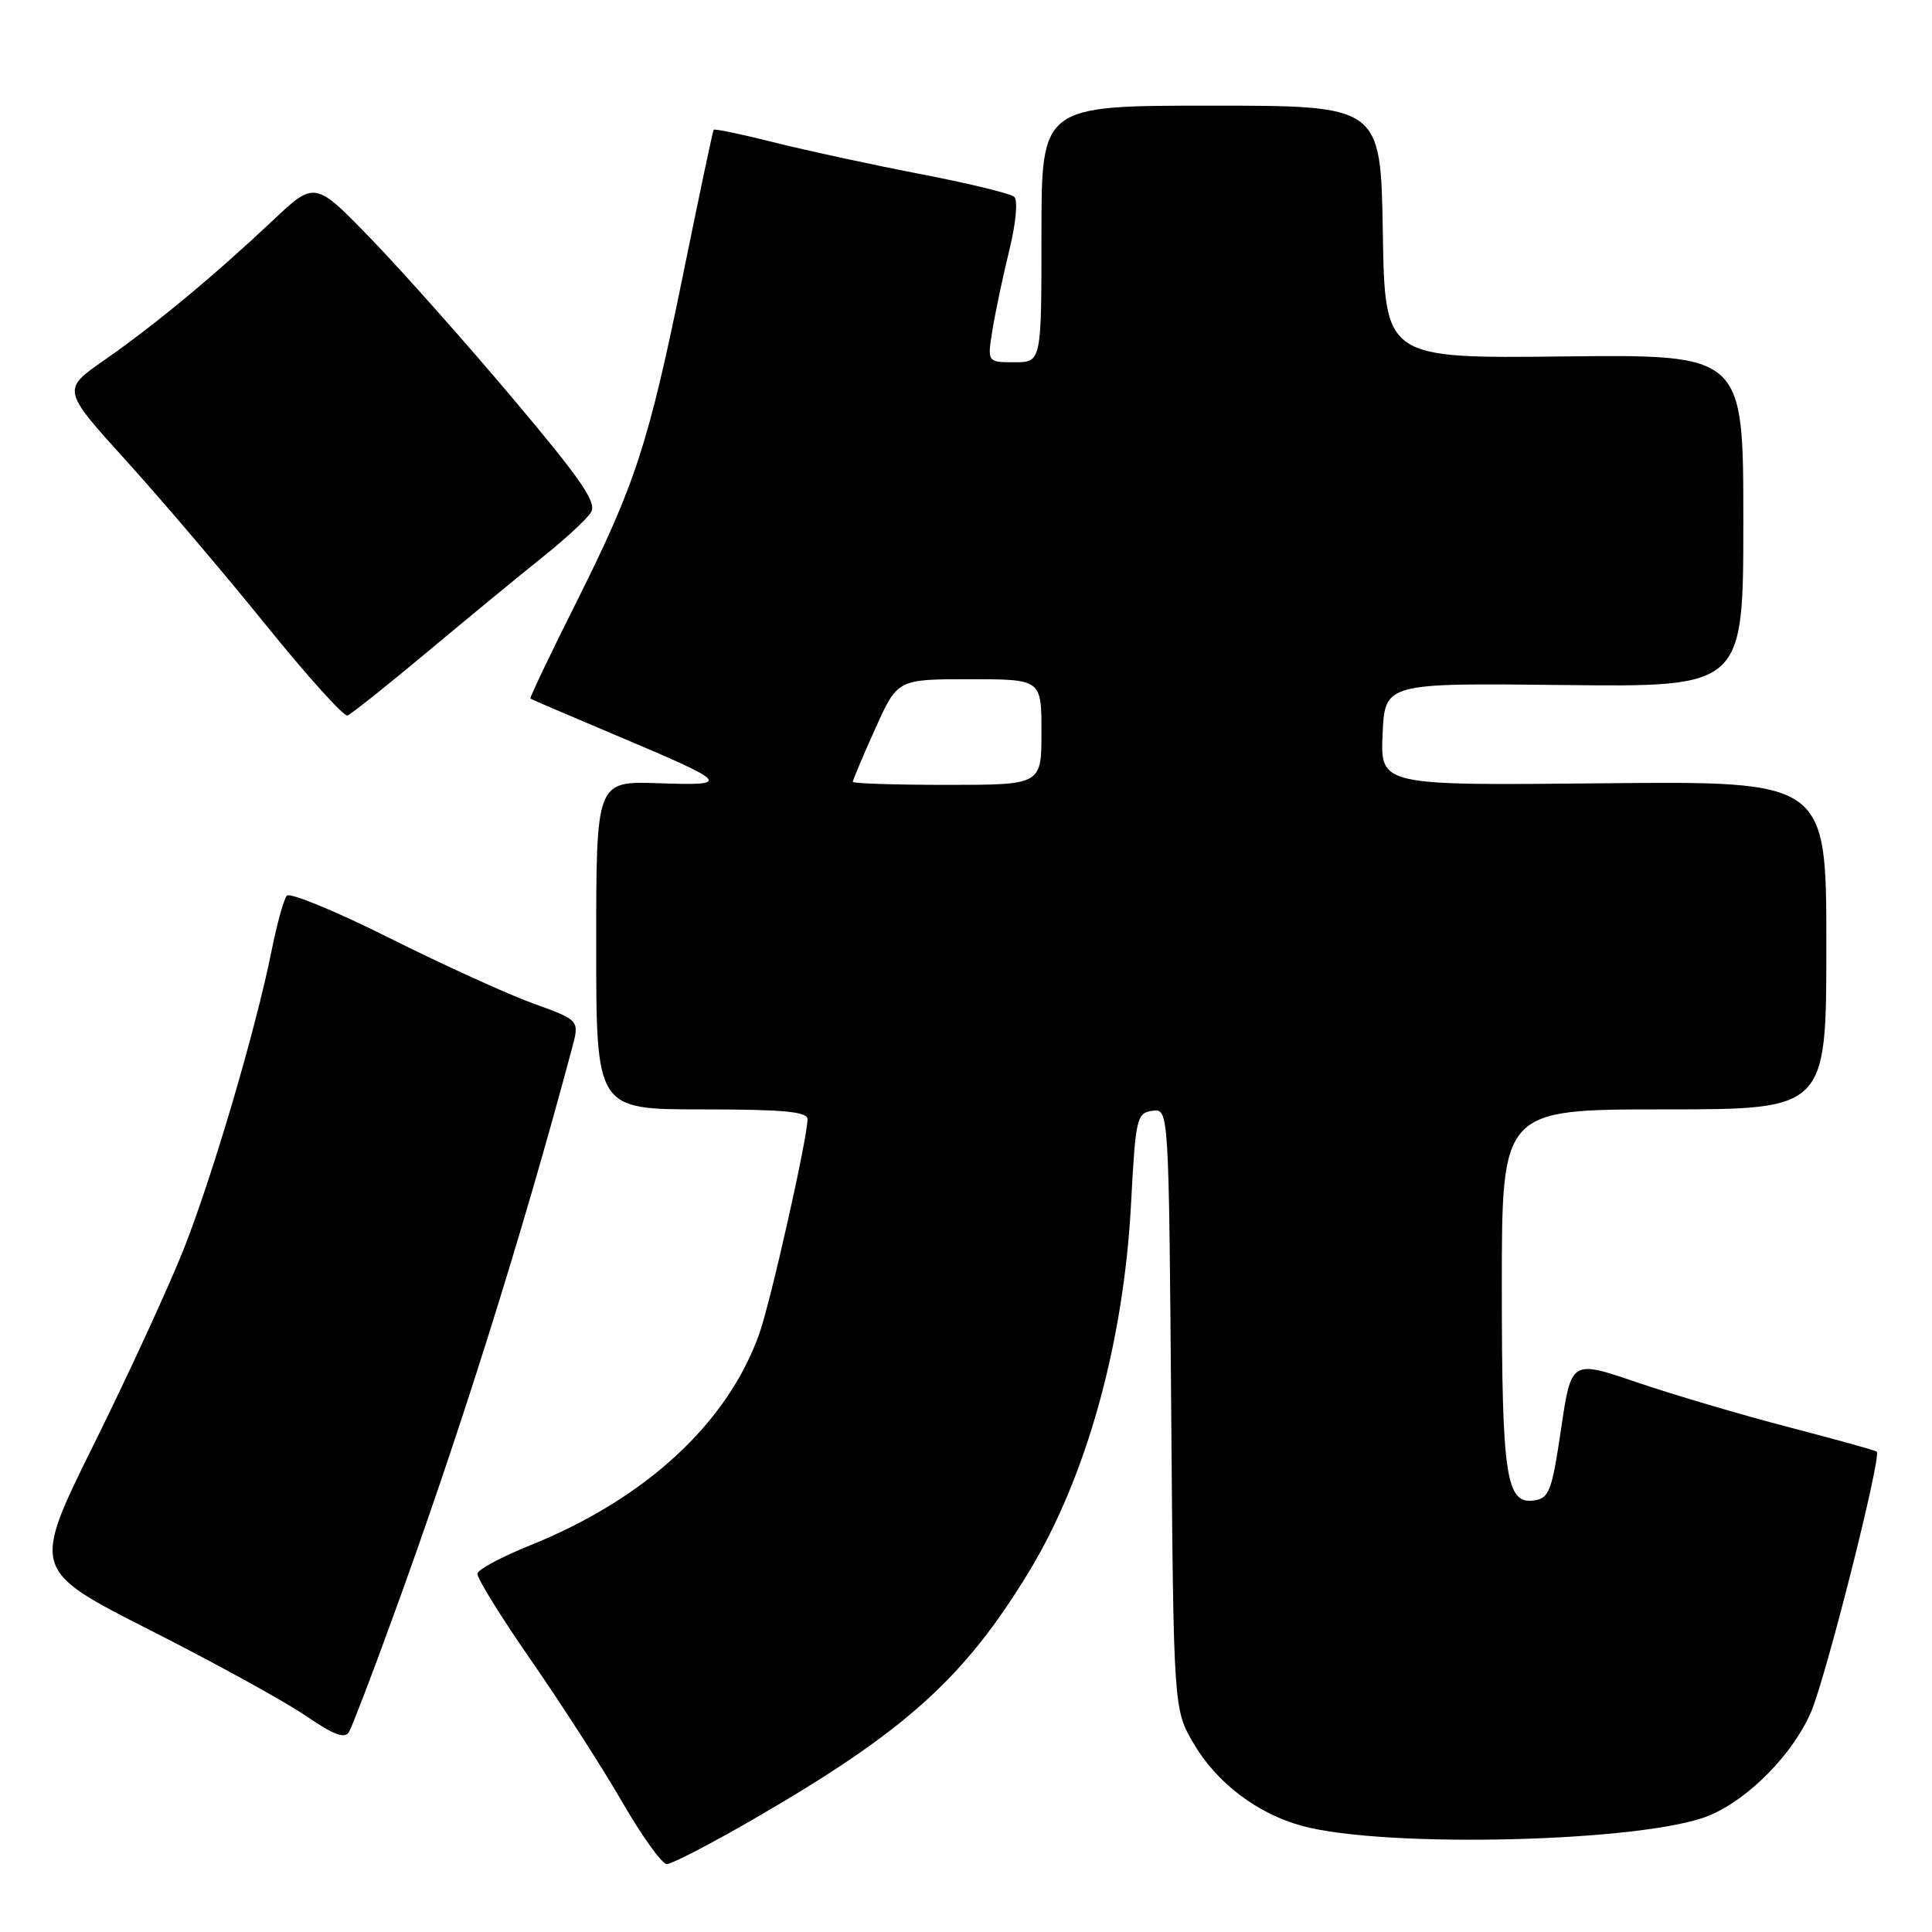 <?xml version="1.0" encoding="UTF-8" standalone="no"?>
<!DOCTYPE svg PUBLIC "-//W3C//DTD SVG 1.1//EN" "http://www.w3.org/Graphics/SVG/1.1/DTD/svg11.dtd" >
<svg xmlns="http://www.w3.org/2000/svg" xmlns:xlink="http://www.w3.org/1999/xlink" version="1.1" viewBox="0 0 256 256">
 <g >
 <path fill="currentColor"
d=" M 99.77 241.09 C 119.92 229.44 127.73 222.43 136.35 208.25 C 143.97 195.70 148.90 177.93 149.87 159.50 C 150.47 148.15 150.62 147.48 152.69 147.19 C 154.87 146.88 154.87 146.88 155.19 186.69 C 155.50 226.50 155.50 226.50 158.19 231.07 C 161.22 236.24 166.59 240.31 172.50 241.93 C 183.53 244.96 218.08 244.08 226.50 240.56 C 231.70 238.39 237.57 232.42 239.96 226.88 C 241.95 222.25 249.34 193.00 248.68 192.35 C 248.53 192.19 243.25 190.73 236.95 189.09 C 230.65 187.45 221.61 184.77 216.85 183.15 C 208.20 180.20 208.20 180.20 206.85 189.35 C 205.63 197.59 205.28 198.53 203.25 198.82 C 199.56 199.34 199.00 195.62 199.00 170.43 C 199.00 147.00 199.00 147.00 220.50 147.00 C 242.00 147.00 242.00 147.00 242.00 125.25 C 242.00 103.50 242.00 103.50 212.45 103.79 C 182.91 104.09 182.91 104.09 183.20 97.29 C 183.50 90.50 183.50 90.50 207.25 90.77 C 231.00 91.03 231.00 91.03 231.00 69.00 C 231.00 46.97 231.00 46.97 207.25 47.23 C 183.50 47.50 183.50 47.50 183.23 30.75 C 182.95 14.00 182.95 14.00 160.48 14.00 C 138.00 14.00 138.00 14.00 138.00 31.00 C 138.00 48.00 138.00 48.00 134.41 48.00 C 130.82 48.00 130.82 48.00 131.50 43.75 C 131.88 41.41 132.88 36.66 133.73 33.19 C 134.62 29.56 134.90 26.54 134.39 26.08 C 133.90 25.64 128.32 24.29 122.00 23.07 C 115.67 21.85 106.96 19.97 102.63 18.88 C 98.31 17.79 94.68 17.03 94.56 17.20 C 94.45 17.36 92.66 25.82 90.59 36.00 C 85.93 58.87 84.22 64.12 76.33 79.88 C 72.88 86.76 70.16 92.47 70.28 92.57 C 70.40 92.66 75.45 94.83 81.50 97.38 C 96.78 103.83 97.04 104.12 87.25 103.78 C 79.00 103.50 79.00 103.50 79.00 125.25 C 79.00 147.00 79.00 147.00 93.00 147.00 C 103.81 147.00 107.00 147.30 107.00 148.30 C 107.00 150.78 102.11 172.53 100.60 176.76 C 96.37 188.63 85.50 198.64 70.16 204.80 C 66.47 206.29 63.36 207.95 63.26 208.50 C 63.16 209.05 66.36 214.22 70.37 220.00 C 74.38 225.78 79.81 234.21 82.43 238.75 C 85.05 243.29 87.72 247.00 88.36 247.00 C 89.01 247.00 94.14 244.34 99.77 241.09 Z  M 51.86 214.84 C 60.75 190.51 69.05 164.15 75.81 138.85 C 76.79 135.19 76.79 135.19 70.64 132.96 C 67.26 131.74 58.70 127.84 51.62 124.30 C 44.54 120.75 38.41 118.23 38.01 118.68 C 37.61 119.13 36.70 122.42 35.98 126.00 C 33.90 136.38 28.20 155.74 24.35 165.50 C 22.39 170.45 17.06 182.04 12.49 191.27 C 4.19 208.03 4.19 208.03 19.84 215.98 C 28.45 220.34 37.75 225.46 40.50 227.34 C 44.24 229.90 45.69 230.44 46.25 229.48 C 46.66 228.77 49.19 222.18 51.86 214.84 Z  M 56.70 86.32 C 62.09 81.82 68.93 76.19 71.90 73.82 C 74.88 71.44 77.76 68.78 78.31 67.89 C 79.11 66.60 77.06 63.60 68.03 52.89 C 61.83 45.53 53.37 36.00 49.24 31.73 C 41.73 23.95 41.73 23.95 36.12 29.24 C 28.34 36.57 20.52 43.05 13.85 47.70 C 8.19 51.63 8.19 51.63 16.74 61.07 C 21.44 66.25 29.76 76.04 35.23 82.81 C 40.69 89.57 45.56 94.97 46.04 94.81 C 46.52 94.64 51.32 90.82 56.70 86.32 Z  M 113.00 103.59 C 113.00 103.37 114.33 100.22 115.96 96.59 C 118.92 90.00 118.92 90.00 128.46 90.00 C 138.00 90.00 138.00 90.00 138.00 97.00 C 138.00 104.00 138.00 104.00 125.50 104.00 C 118.62 104.00 113.00 103.82 113.00 103.59 Z "/>
</g>
</svg>